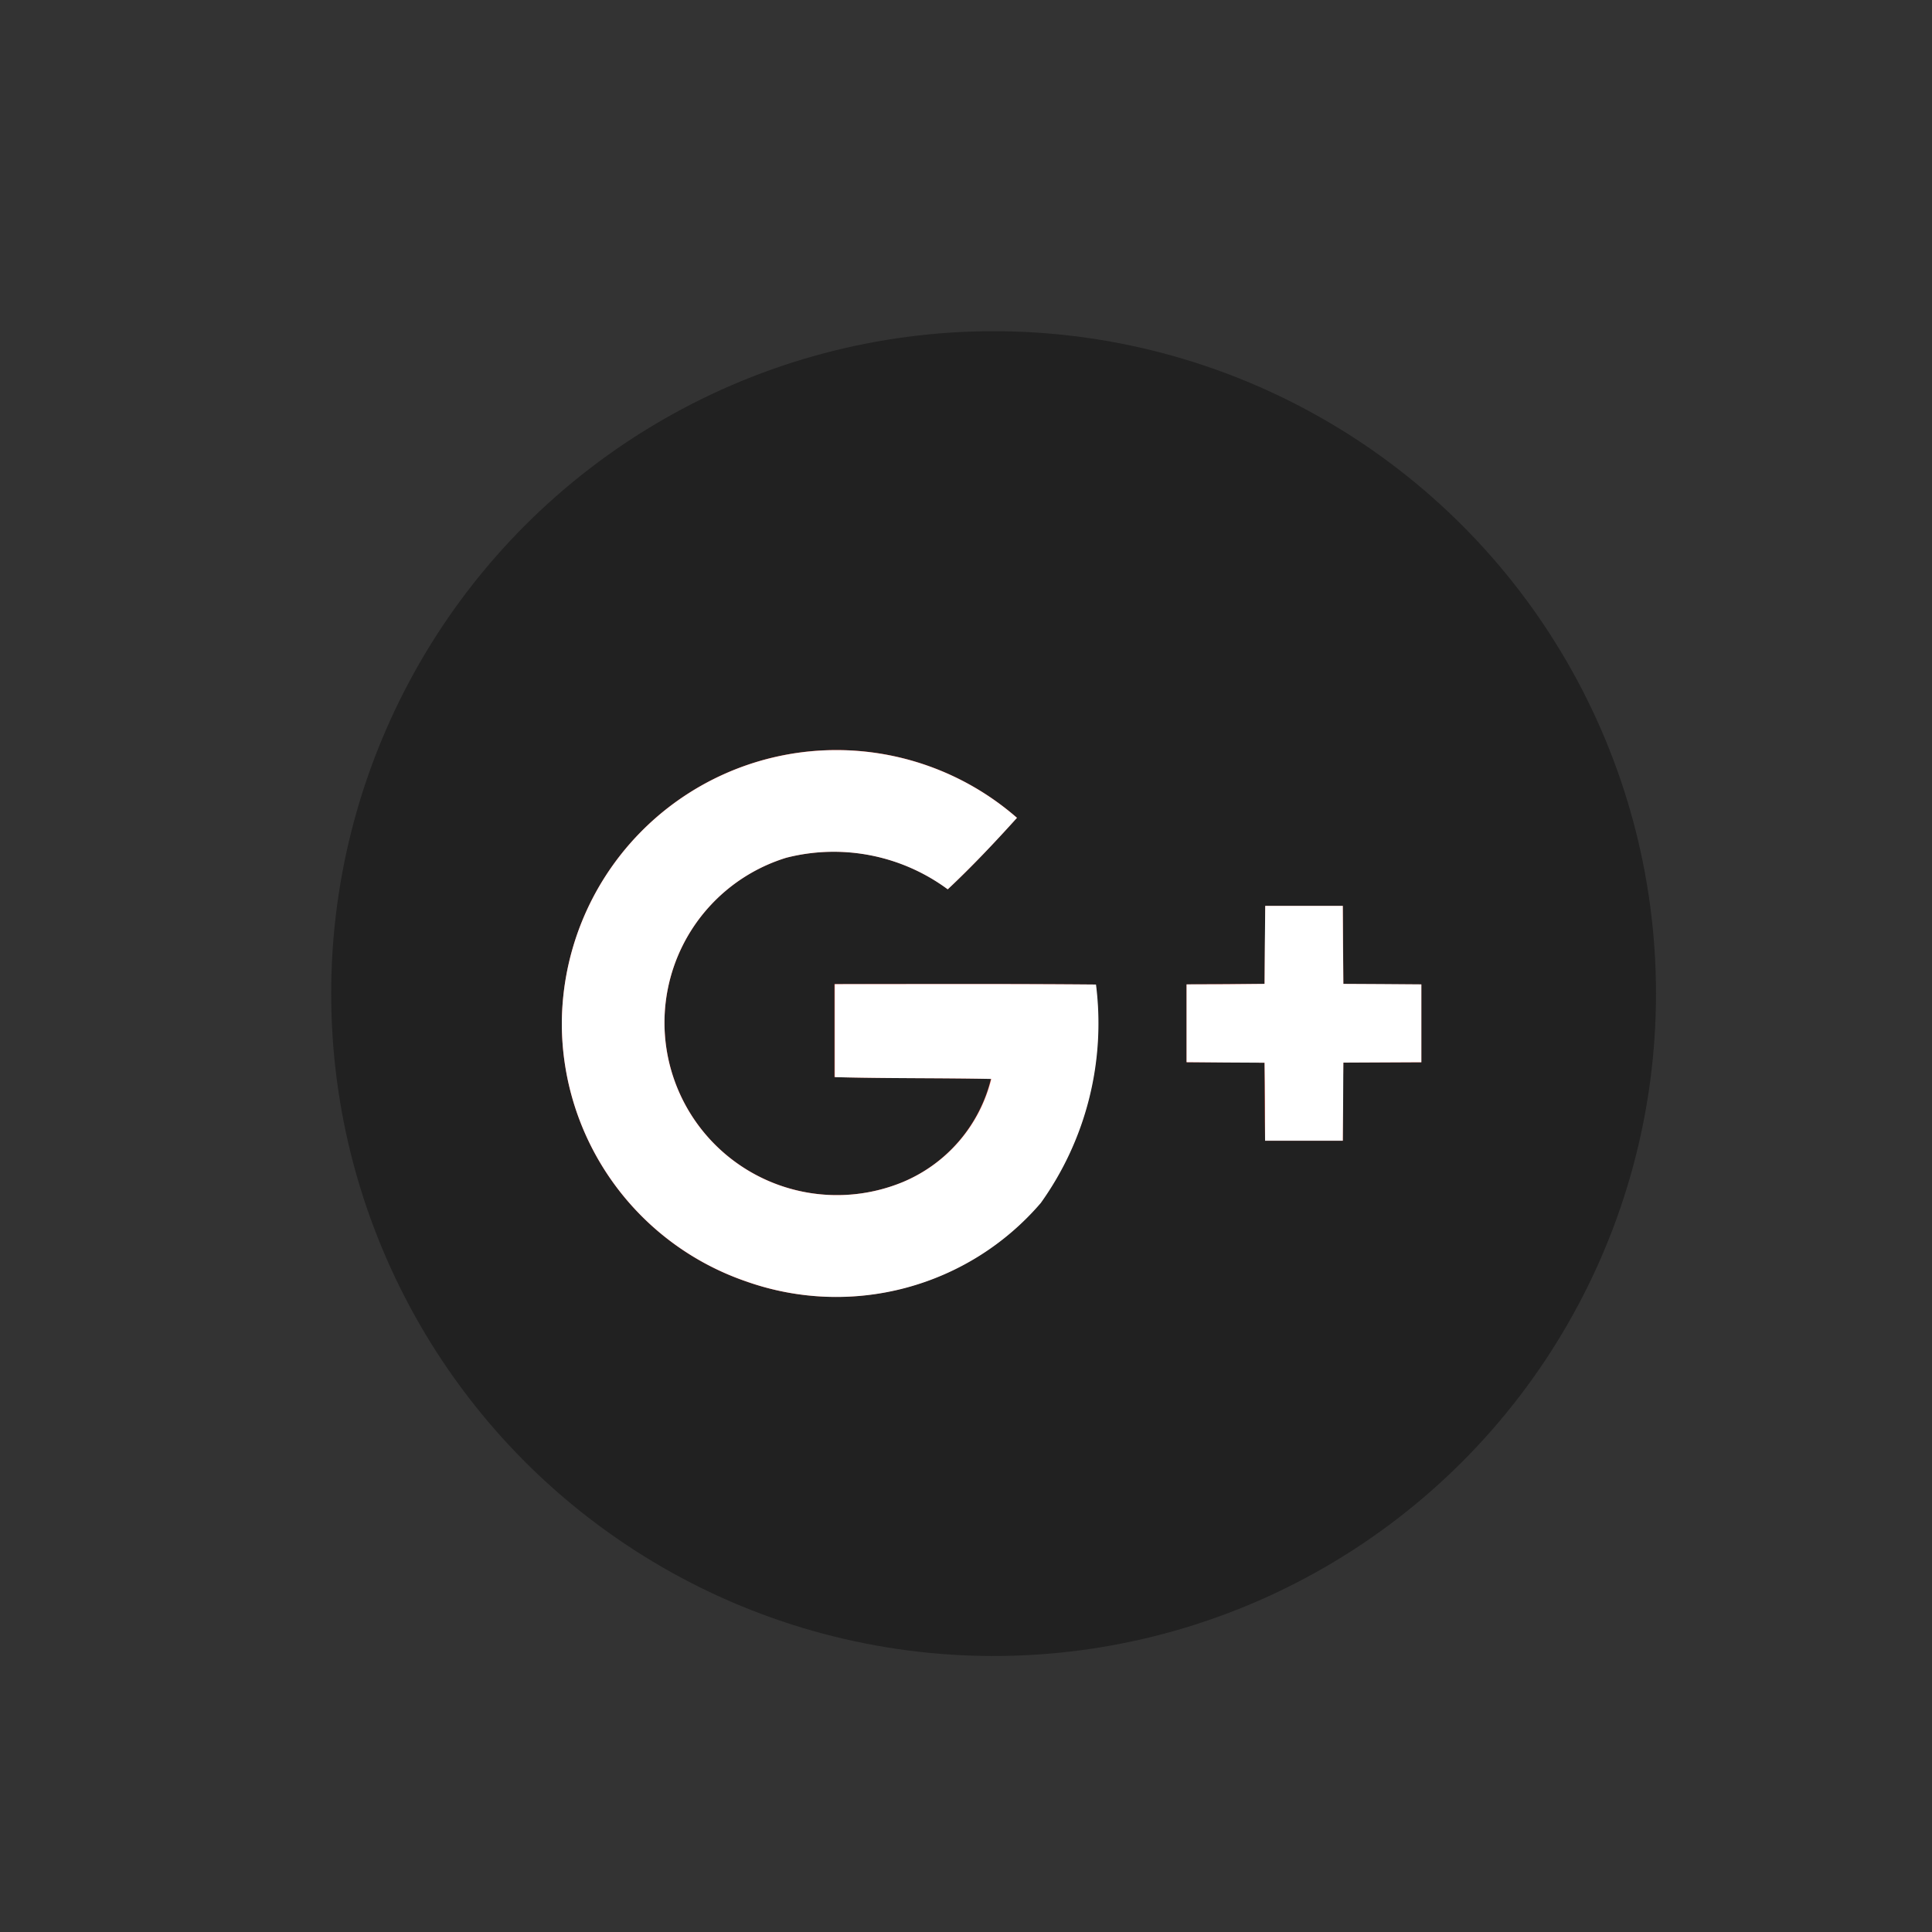 <svg xmlns="http://www.w3.org/2000/svg" width="35" height="35" viewBox="0 0 35 35">
  <rect x="0" y="0" width="35" height="35" fill="#333333" stroke="none"/>
  <g id="google" transform="translate(-919 -137)">
    <rect id="Rectangle_26" data-name="Rectangle 26" width="35" height="35" transform="translate(919 137)" fill="none"/>
    <g id="google-plus" transform="translate(925 143.001)">
      <g id="Group_26" data-name="Group 26" transform="translate(0 -0.001)">
        <circle id="XMLID_30_" cx="12" cy="12" r="12" transform="translate(0)" fill="#212121"/>
      </g>
      <g id="Group_28" data-name="Group 28" transform="translate(4.175 7.581)">
        <path id="Path_34" data-name="Path 34" d="M19.52,40.4a4.945,4.945,0,0,0,3.336,4.678,4.88,4.88,0,0,0,5.334-1.422,5.593,5.593,0,0,0,1-3.957c-1.578-.014-3.156-.009-4.732-.007,0,.562,0,1.122,0,1.684.945.026,1.89.014,2.835.033a2.734,2.734,0,0,1-1.606,1.873,3.125,3.125,0,1,1-2.1-5.88,3.475,3.475,0,0,1,2.925.572c.439-.411.851-.851,1.254-1.295A4.974,4.974,0,0,0,19.52,40.4Z" transform="translate(-19.517 -35.446)" fill="#dc4e41"/>
        <path id="Path_35" data-name="Path 35" d="M73.867,48.668c0,.47-.01.943-.012,1.413-.473,0-.942.007-1.413.009V51.5c.47,0,.943,0,1.413.01,0,.47,0,.94.009,1.413.468,0,.938,0,1.408,0,0-.473,0-.942.01-1.415l1.413-.007V50.09c-.47,0-.942,0-1.413-.009,0-.47-.007-.943-.01-1.413Z" transform="translate(-61.121 -45.839)" fill="#dc4e41"/>
        <g id="Group_27" data-name="Group 27">
          <path id="Path_36" data-name="Path 36" d="M19.52,40.4a4.974,4.974,0,0,1,8.245-3.721c-.4.444-.815.883-1.254,1.295a3.475,3.475,0,0,0-2.925-.572,3.125,3.125,0,1,0,2.1,5.88A2.734,2.734,0,0,0,27.3,41.409c-.945-.019-1.89-.007-2.835-.033,0-.562,0-1.122,0-1.684,1.576,0,3.154-.007,4.732.007a5.591,5.591,0,0,1-1,3.957,4.88,4.88,0,0,1-5.334,1.422A4.945,4.945,0,0,1,19.52,40.4Z" transform="translate(-19.517 -35.445)" fill="#fff"/>
          <path id="Path_37" data-name="Path 37" d="M73.867,48.668h1.405c0,.47.007.943.01,1.413.47,0,.942.007,1.413.009V51.5l-1.413.007c0,.473-.007.942-.01,1.415-.47,0-.94,0-1.408,0,0-.473,0-.942-.009-1.413-.47,0-.942-.007-1.413-.01V50.09q.705,0,1.413-.009C73.857,49.611,73.862,49.138,73.867,48.668Z" transform="translate(-61.121 -45.839)" fill="#fff"/>
        </g>
      </g>
    </g>
  </g>
</svg>
